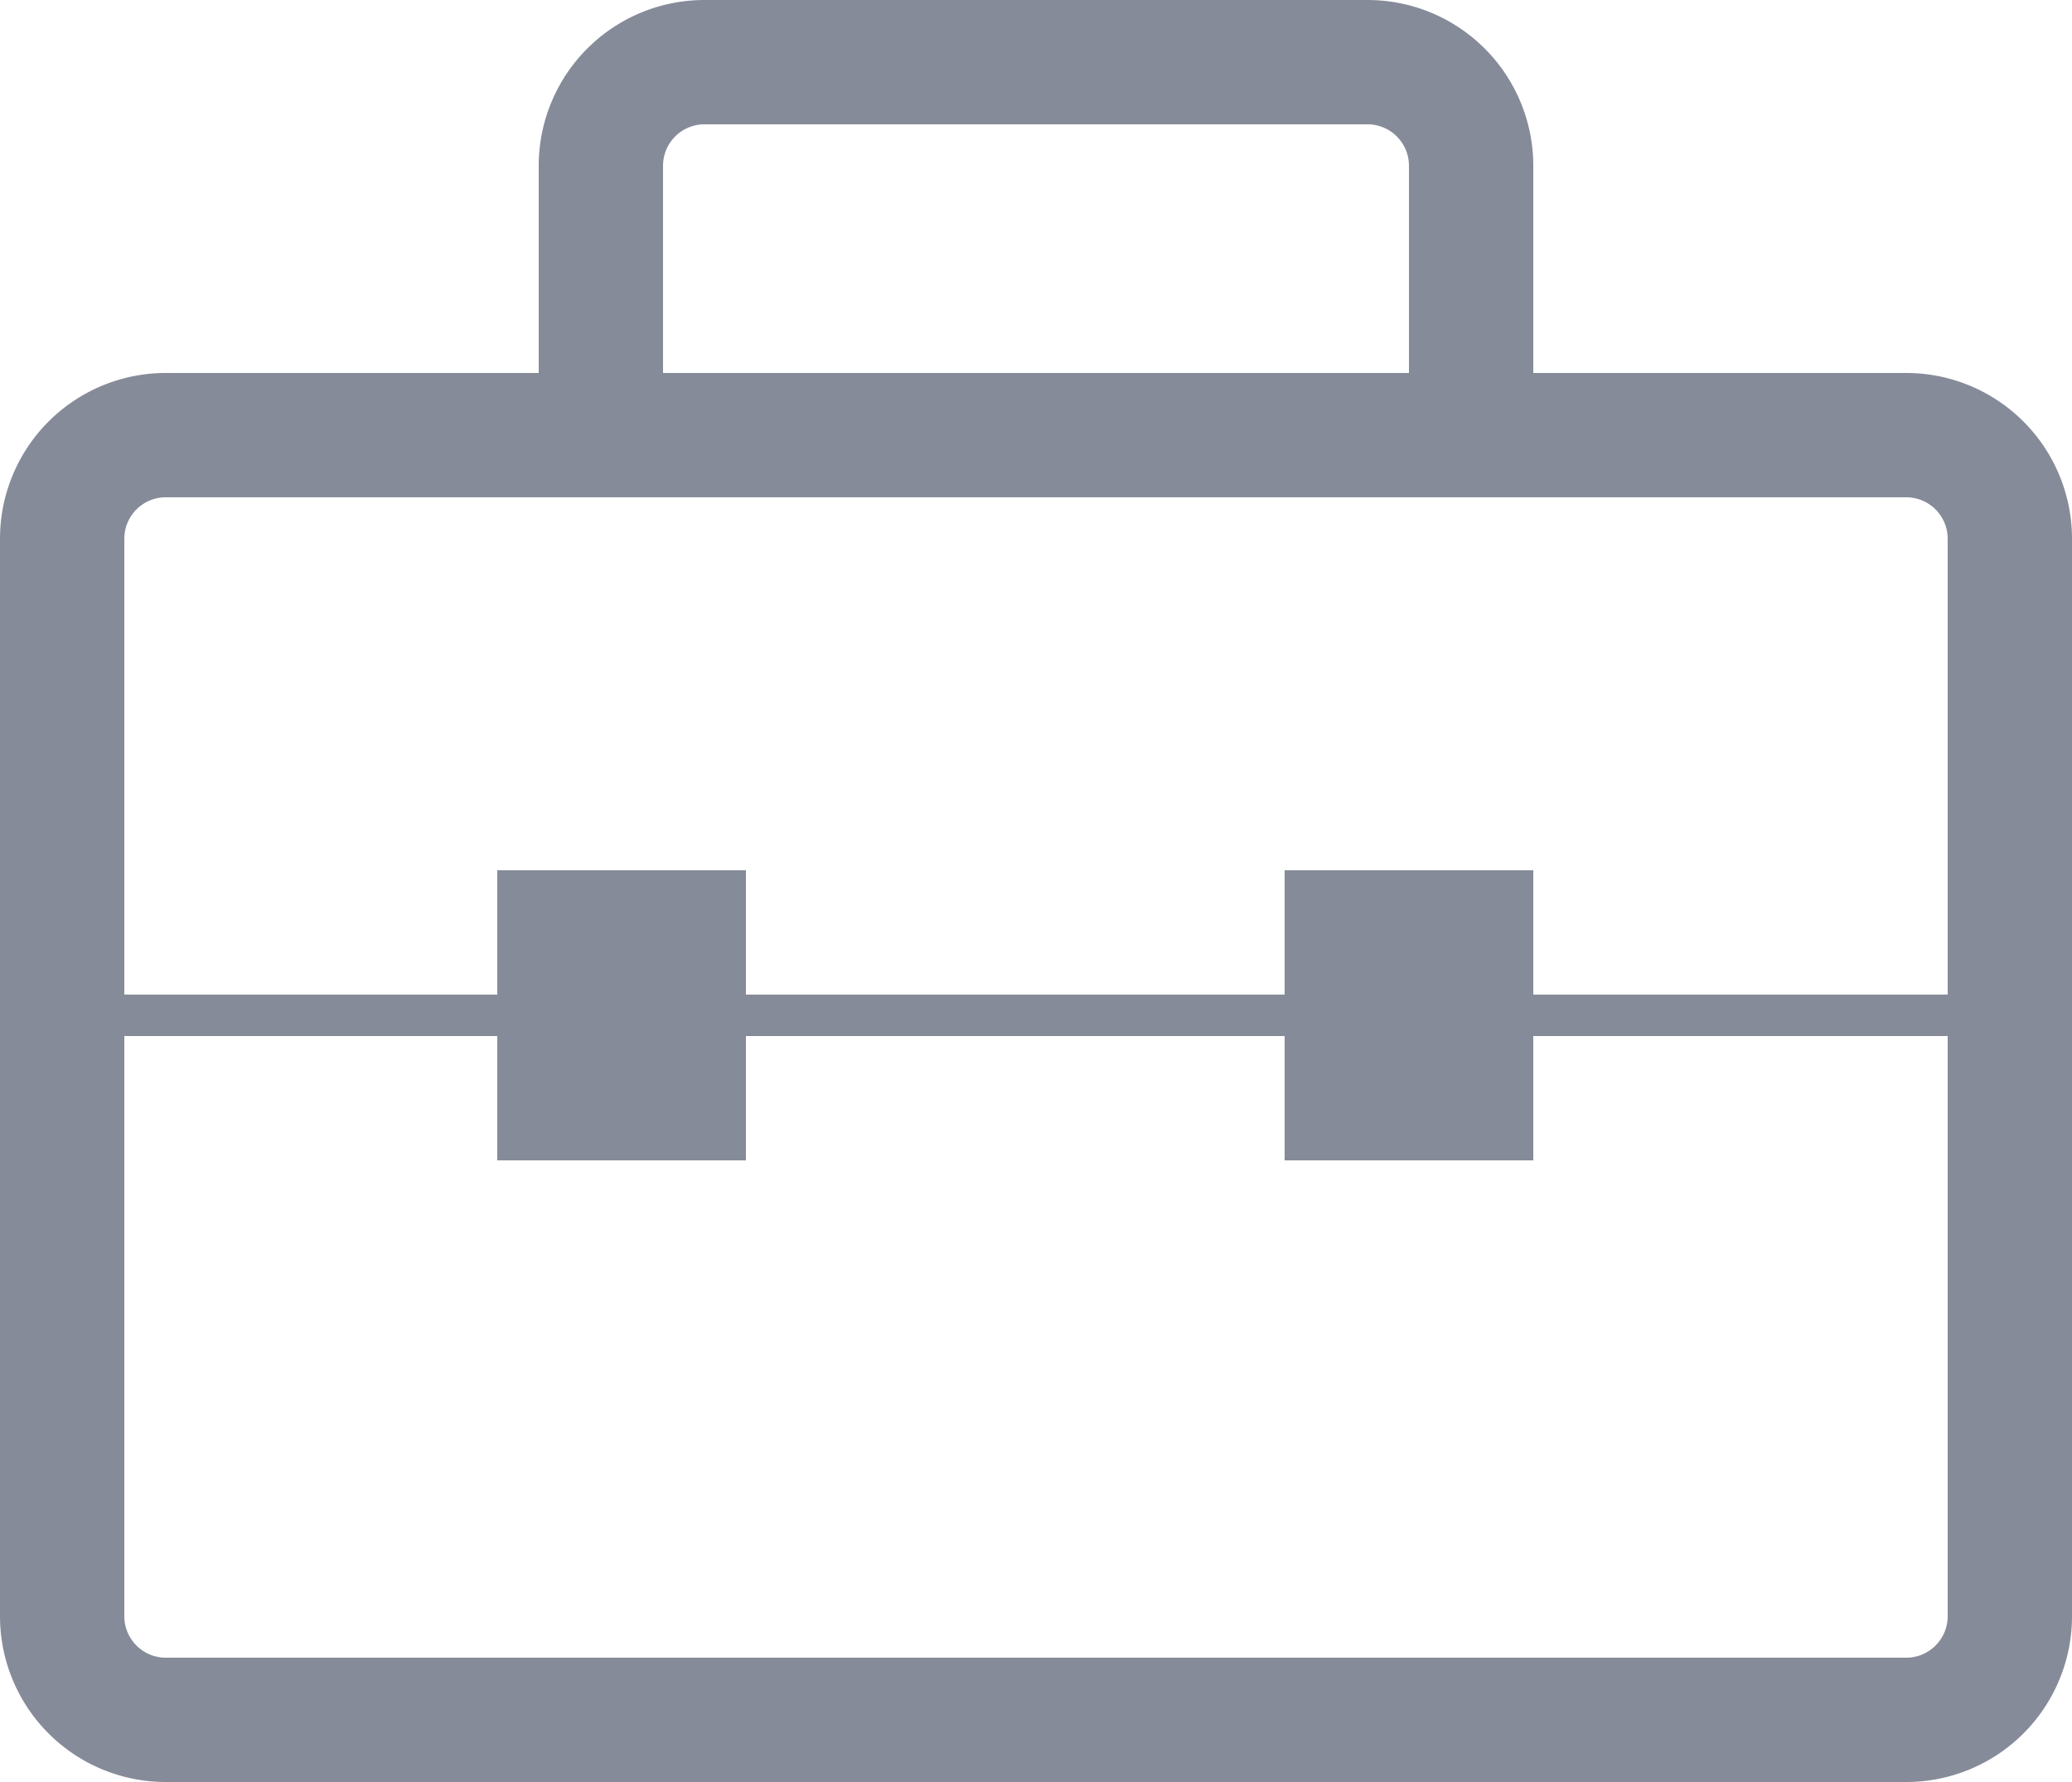 <svg width="100" height="86" viewBox="0 0 100 86" xmlns="http://www.w3.org/2000/svg"><title>kit</title><g fill="none" fill-rule="evenodd" opacity=".5"><path d="M8 21a5 5 0 0 0-5 5v52a5 5 0 0 0 5 5h84a5 5 0 0 0 5-5V26a5 5 0 0 0-5-5H8zM29 21h42V8a5 5 0 0 0-5-5H34a5 5 0 0 0-5 5v13z" stroke="#0D1733" stroke-width="6"/><path d="M4 49h94" stroke="#0D1733" stroke-width="2" stroke-linecap="square"/><path fill="#0D1733" d="M24 42h12v14H24zM62 42h12v14H62z"/></g></svg>